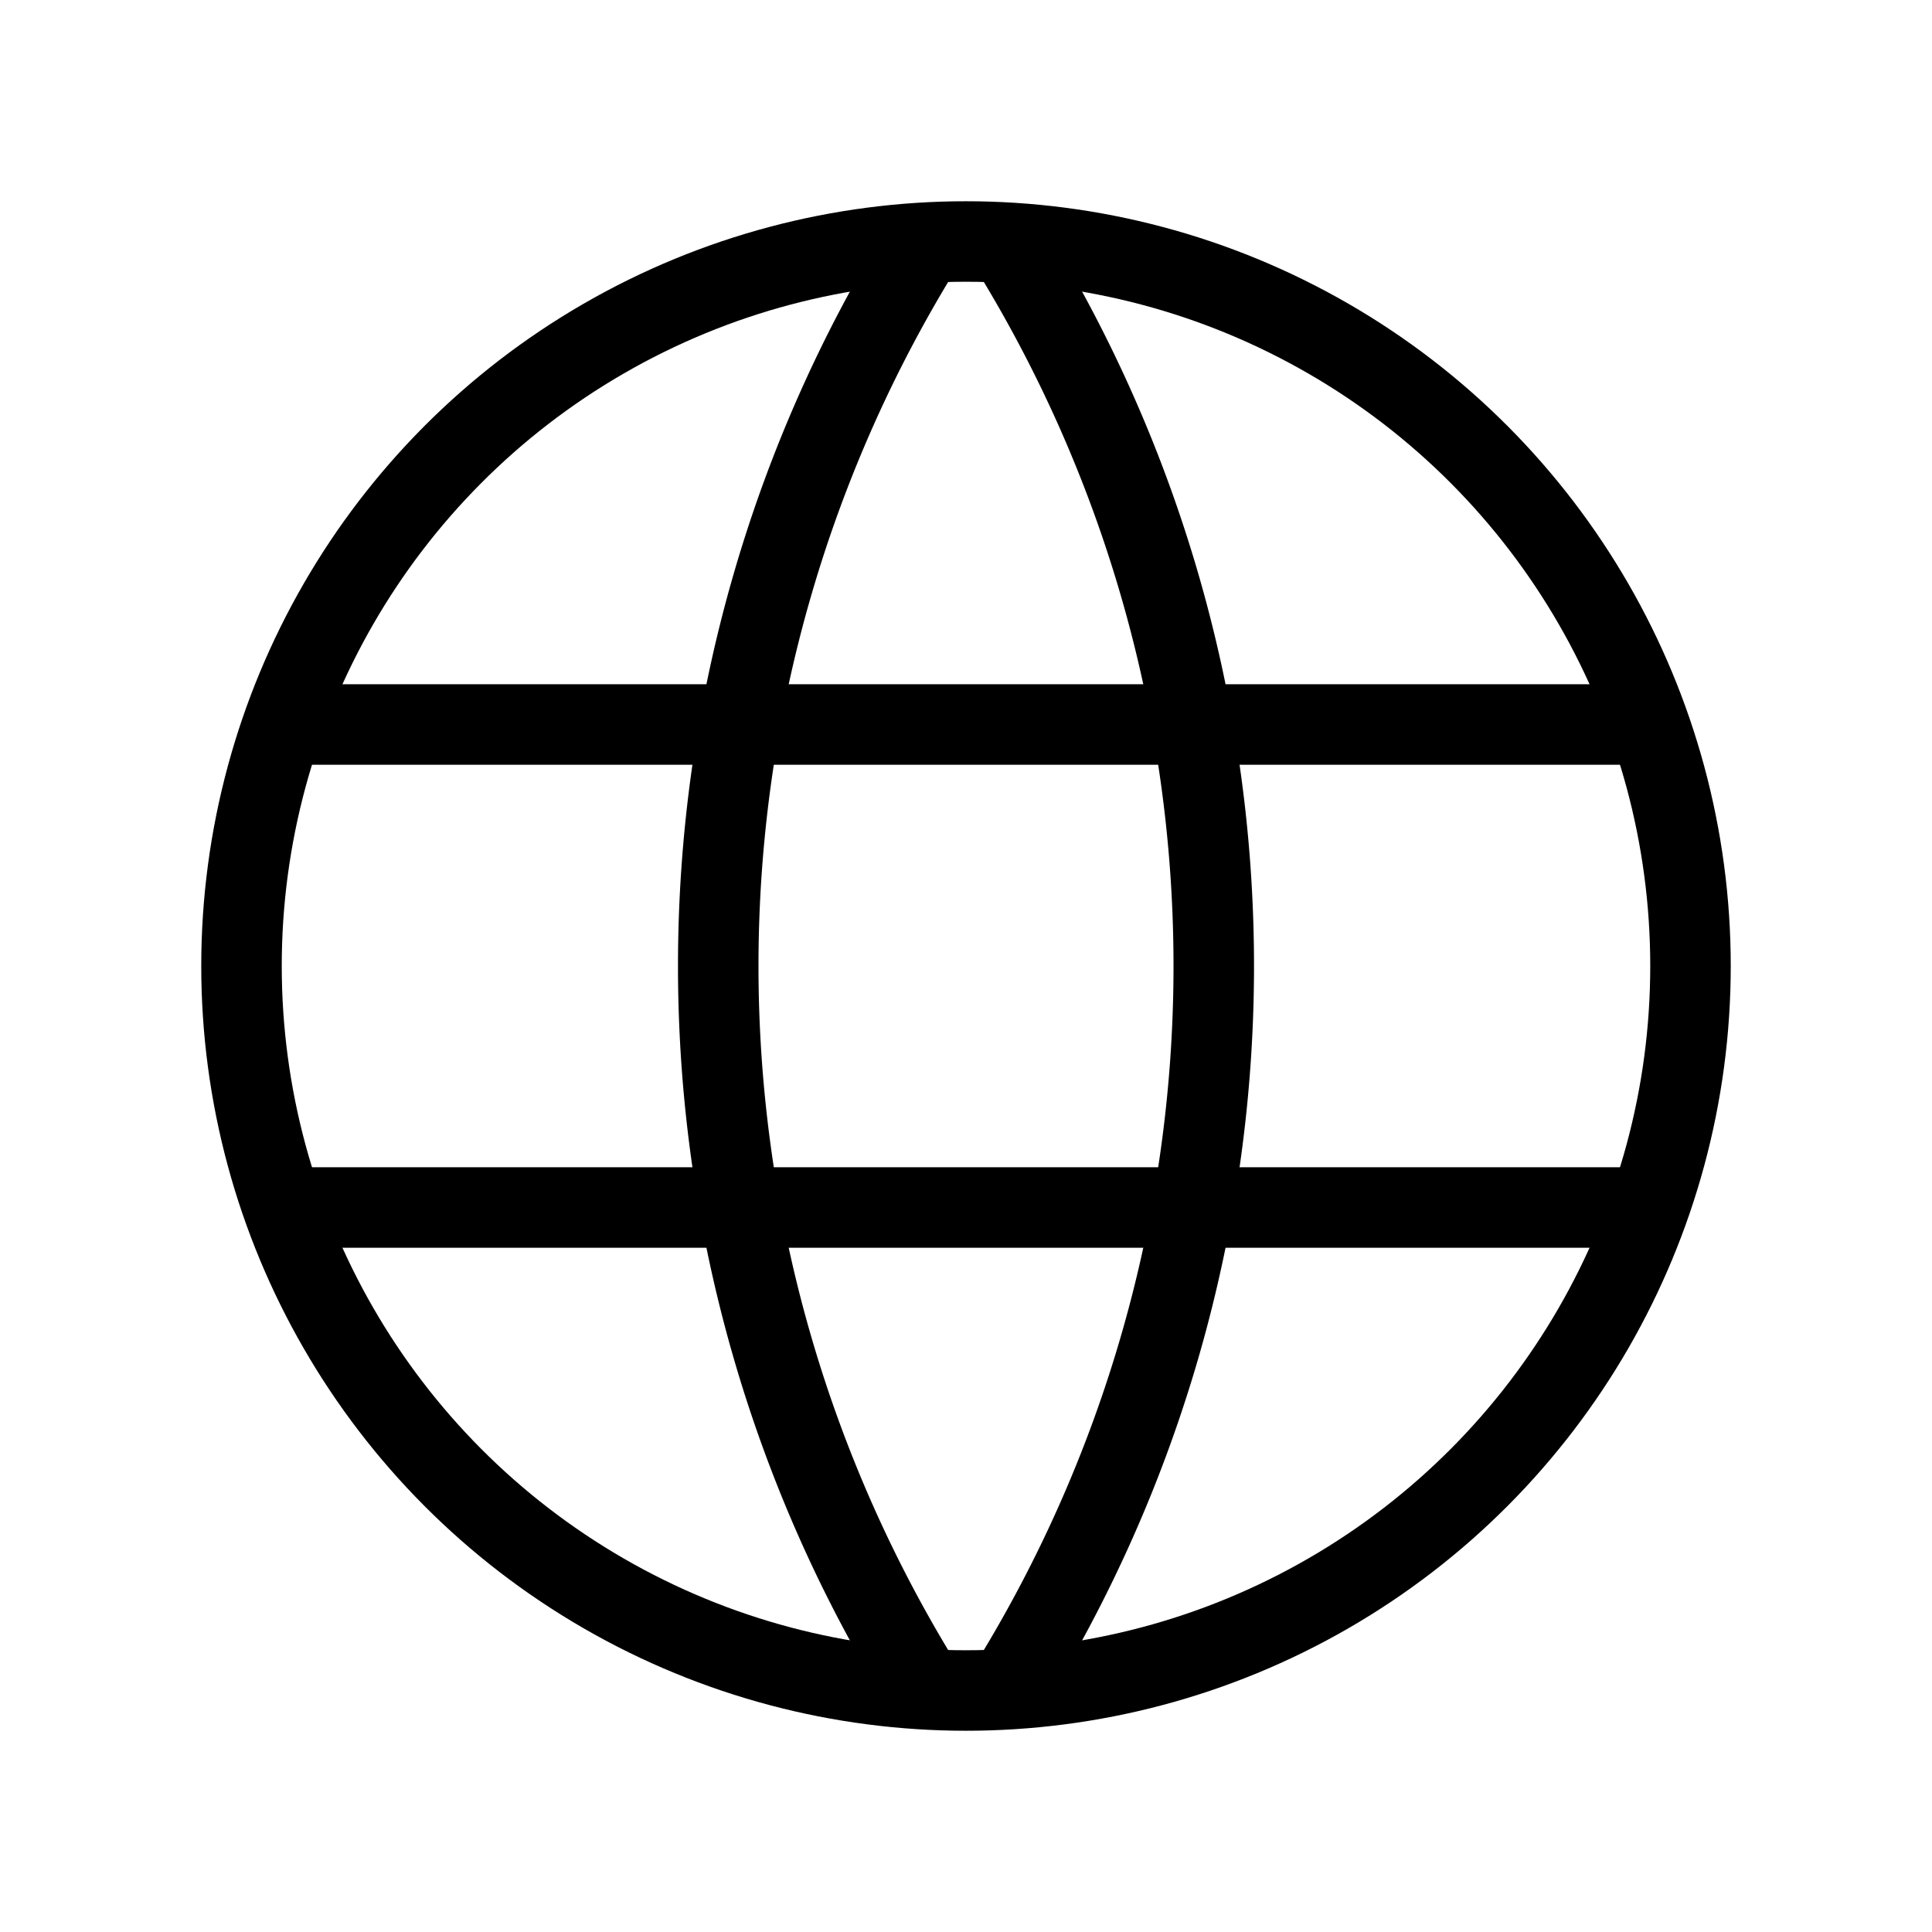 <svg xmlns="http://www.w3.org/2000/svg" viewBox="0 0 24 24" strokeWidth="2" stroke="currentColor" fill="none" strokeLinecap="round" strokeLinejoin="round">
<path stroke="none" d="M0 0h24v24H0z" fill="none"/>
<circle cx="12" cy="12" r="9"/>
<line x1="3.6" y1="9" x2="20.4" y2="9"/>
<line x1="3.6" y1="15" x2="20.4" y2="15"/>
<path d="M11.5 3a17 17 0 0 0 0 18"/>
<path d="M12.5 3a17 17 0 0 1 0 18"/>
</svg>